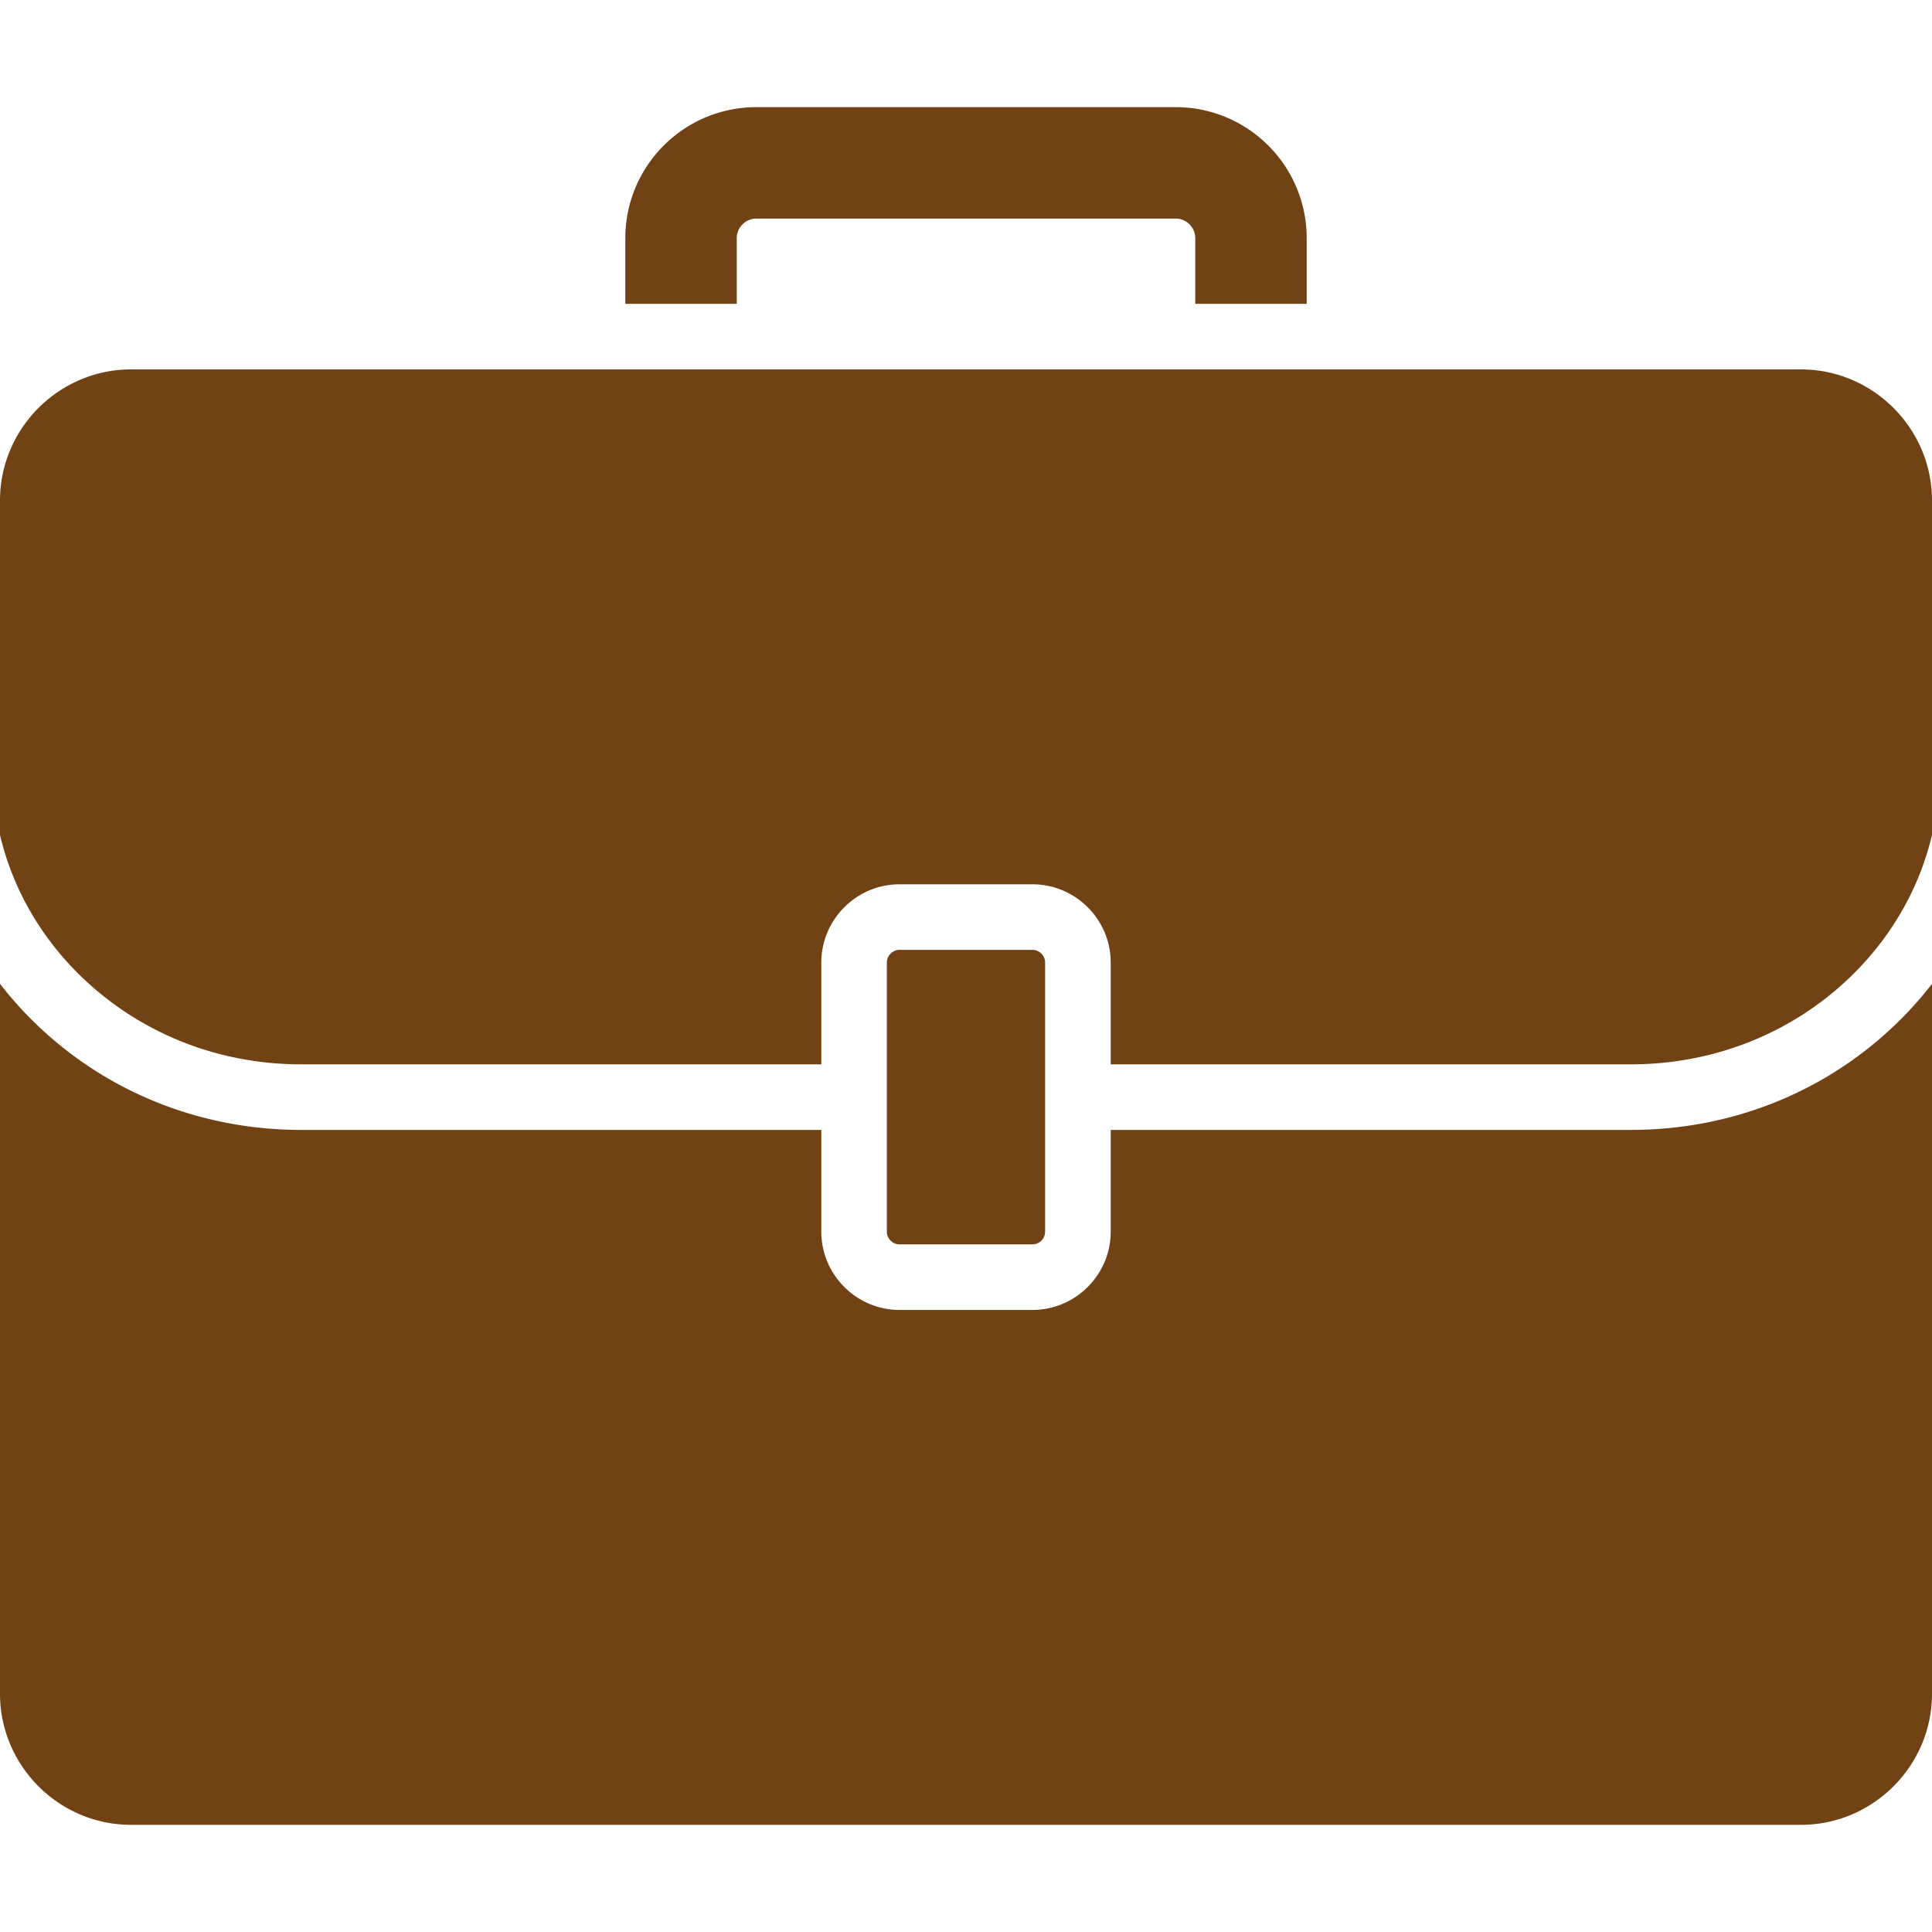 <svg viewBox="0 0 200 200" xml:space="preserve" xmlns="http://www.w3.org/2000/svg"><path d="M200 51.813v34.62c-1.312 5.54-4.219 10.628-8.513 14.755-6.04 5.797-14.09 8.992-22.655 8.992H114.98V99.64c0-4.454-3.645-8.098-8.099-8.098H93.118c-4.452 0-8.096 3.645-8.096 8.098v10.54H31.167c-8.565 0-16.613-3.195-22.655-8.992-4.298-4.121-7.2-9.213-8.512-14.751V51.813C0 44.35 6.11 38.24 13.574 38.24h172.854c7.463 0 13.572 6.11 13.572 13.573zm-93.118 77.004a1.32 1.32 0 0 0 1.308-1.308V99.64c0-.712-.595-1.312-1.308-1.312H93.118c-.71 0-1.312.6-1.312 1.312v27.869c0 .712.602 1.308 1.312 1.308h13.764zm89.308-22.734c-7.316 7.017-17.026 10.885-27.358 10.885H114.98v10.542c0 4.448-3.645 8.095-8.099 8.095H93.118c-4.452 0-8.096-3.646-8.096-8.095v-10.542H31.167c-10.33 0-20.042-3.868-27.357-10.885A38.505 38.505 0 0 1 0 101.844v73.489c0 7.469 6.11 13.574 13.574 13.574h172.854c7.463 0 13.572-6.105 13.572-13.574v-73.489a38.404 38.404 0 0 1-3.81 4.239zm-64.894-91.014a13.534 13.534 0 0 0-9.599-3.977h-43.39a13.532 13.532 0 0 0-9.601 3.977 13.538 13.538 0 0 0-3.974 9.597v6.787h11.535v-6.787c0-.385.105-.948.6-1.44a1.998 1.998 0 0 1 1.44-.599h43.391c.382 0 .946.107 1.437.599.494.492.599 1.055.599 1.44v6.787h11.535v-6.787a13.543 13.543 0 0 0-3.973-9.597z" fill="#704214" class="fill-5e889e"></path></svg>